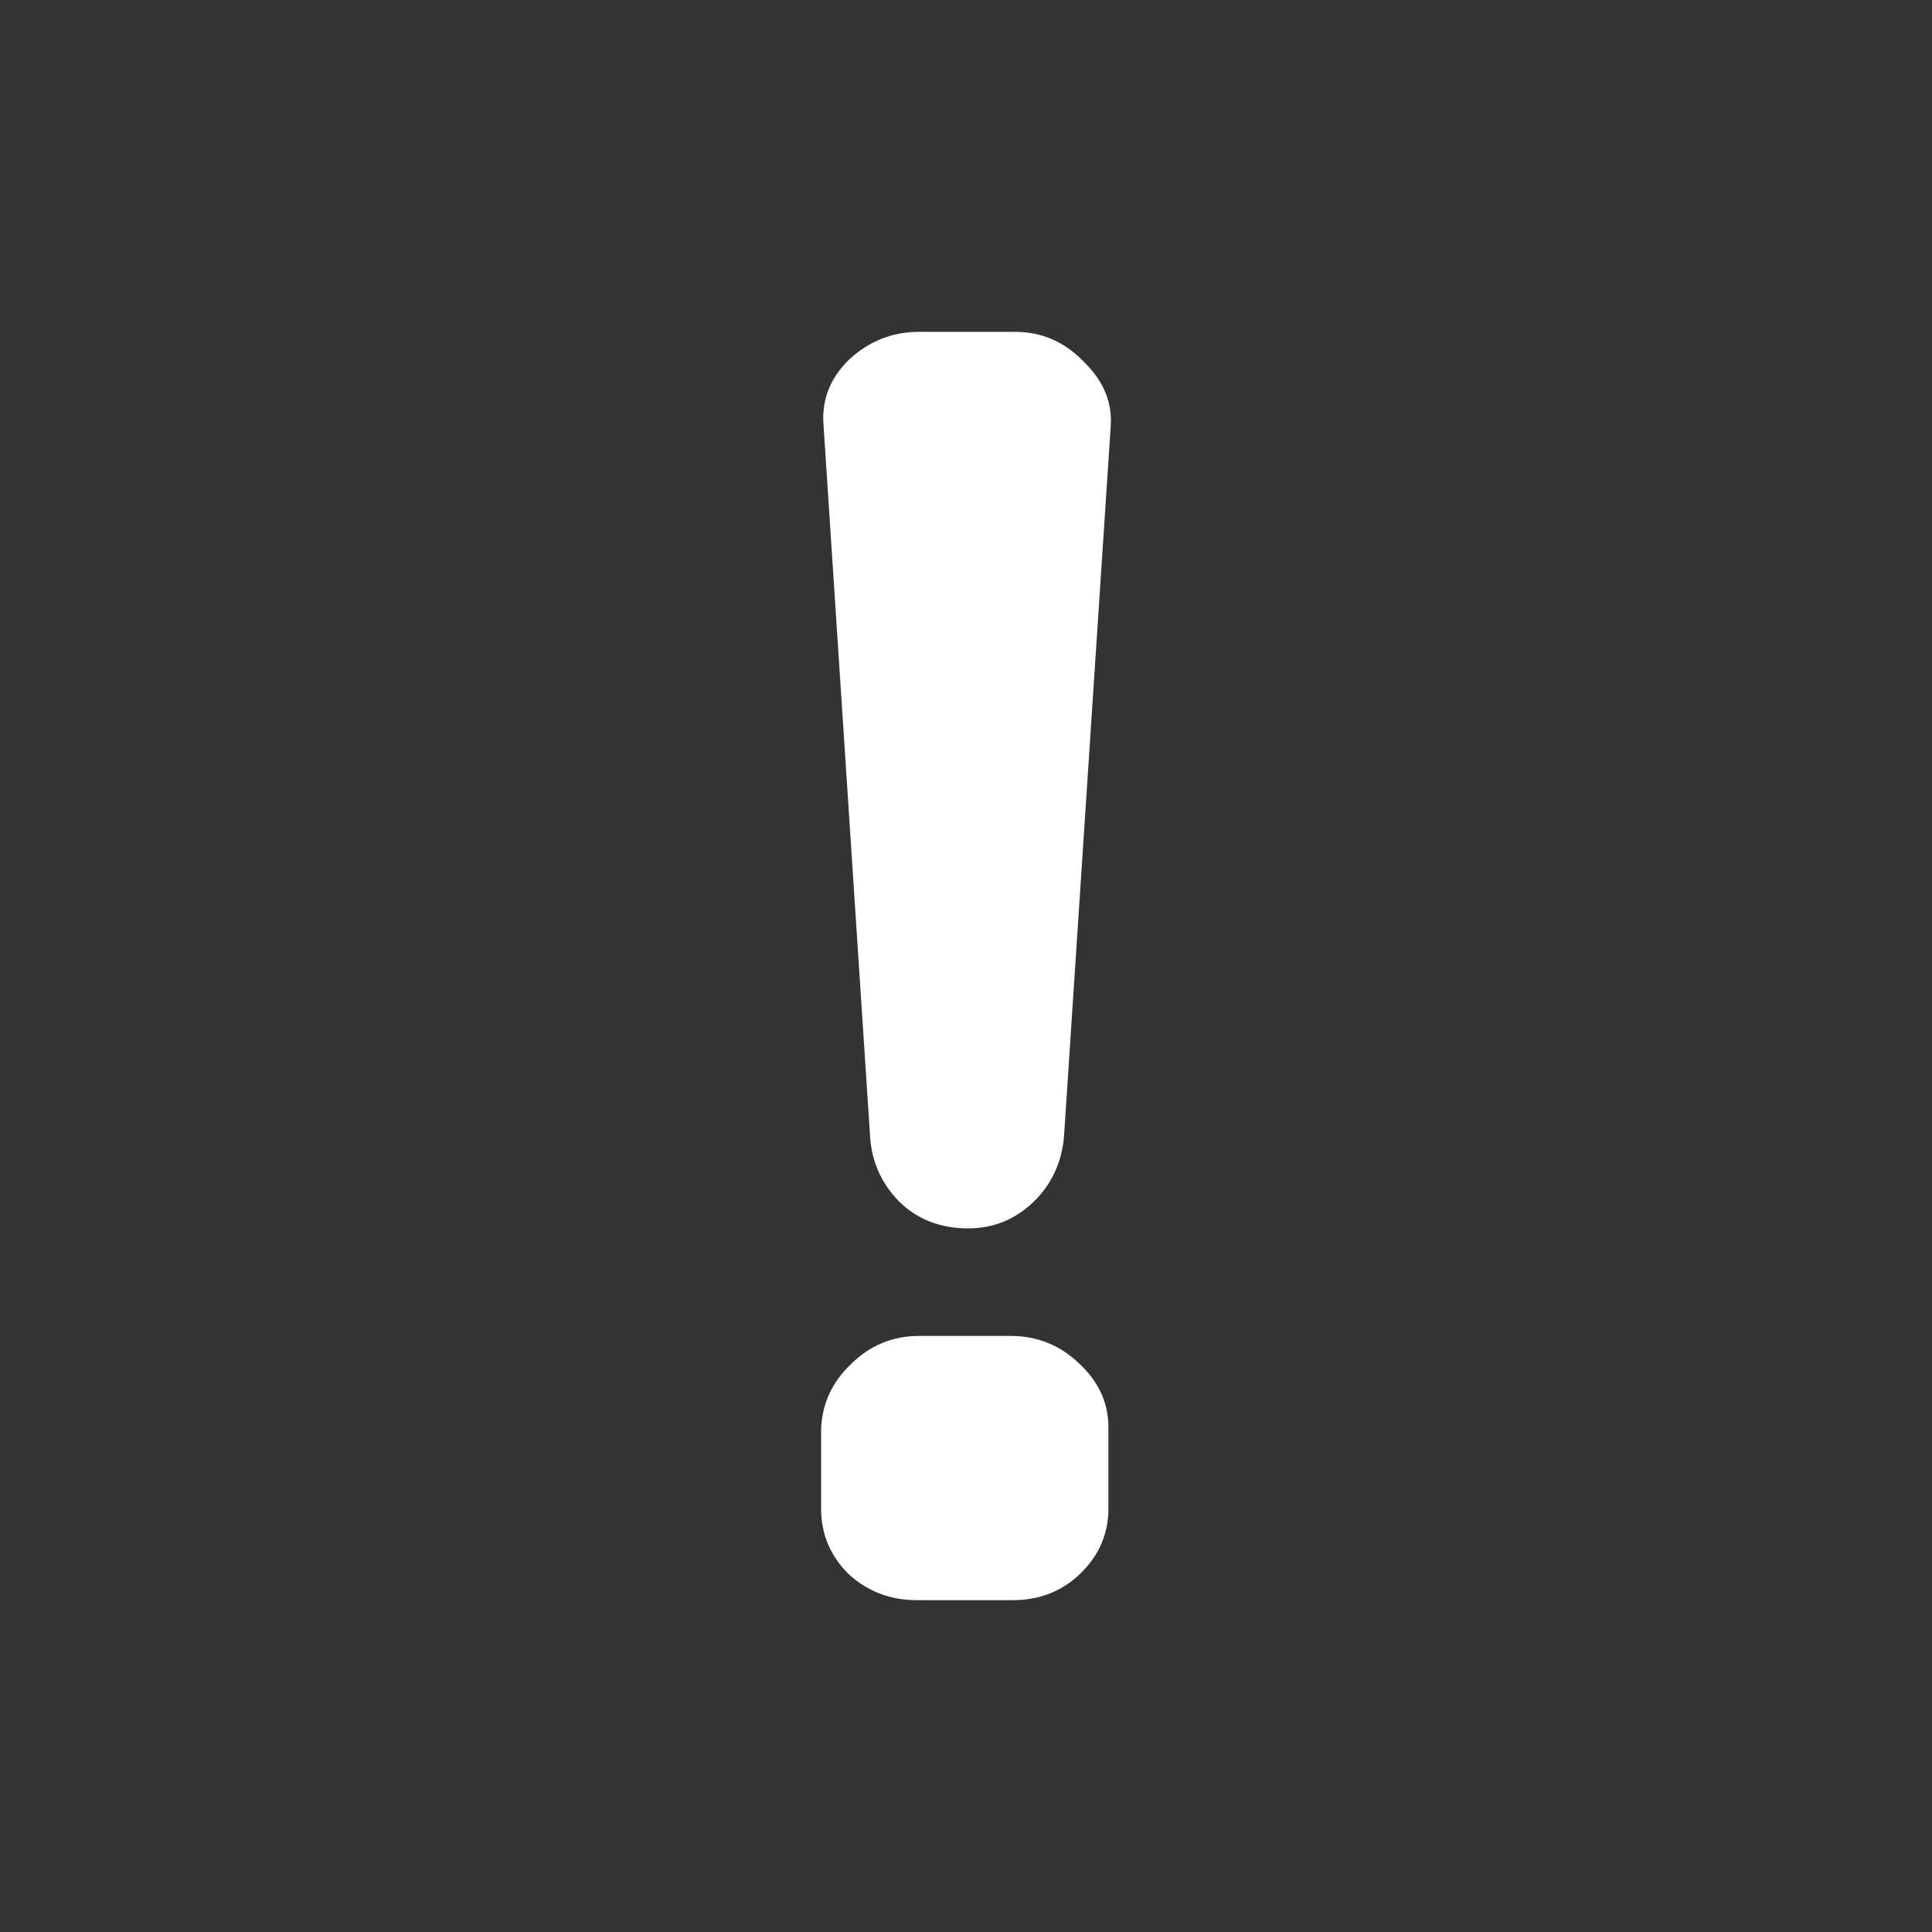 <svg width="25" height="25" viewBox="0 0 25 25" fill="none" xmlns="http://www.w3.org/2000/svg">
<rect x="0" y="0" width="25" height="25" fill="#333333" stroke="none"/>
<path d="M14.373 5.509L13.768 14.708C13.738 15.047 13.606 15.329 13.37 15.556C13.133 15.782 12.853 15.895 12.528 15.895C12.165 15.895 11.864 15.777 11.628 15.541C11.402 15.306 11.279 15.028 11.259 14.708L10.655 5.481C10.635 5.161 10.748 4.883 10.994 4.647C11.25 4.412 11.55 4.294 11.894 4.294H13.133C13.478 4.294 13.773 4.421 14.019 4.676C14.274 4.921 14.393 5.198 14.373 5.509ZM11.894 17.287H13.074C13.419 17.287 13.714 17.404 13.96 17.64C14.216 17.875 14.343 18.153 14.343 18.473V19.519C14.343 19.849 14.22 20.131 13.975 20.367C13.738 20.593 13.448 20.706 13.104 20.706H11.864C11.52 20.706 11.225 20.593 10.979 20.367C10.743 20.131 10.625 19.849 10.625 19.519V18.502C10.635 18.172 10.763 17.889 11.009 17.654C11.255 17.409 11.55 17.287 11.894 17.287Z" fill="white"/>
</svg>
